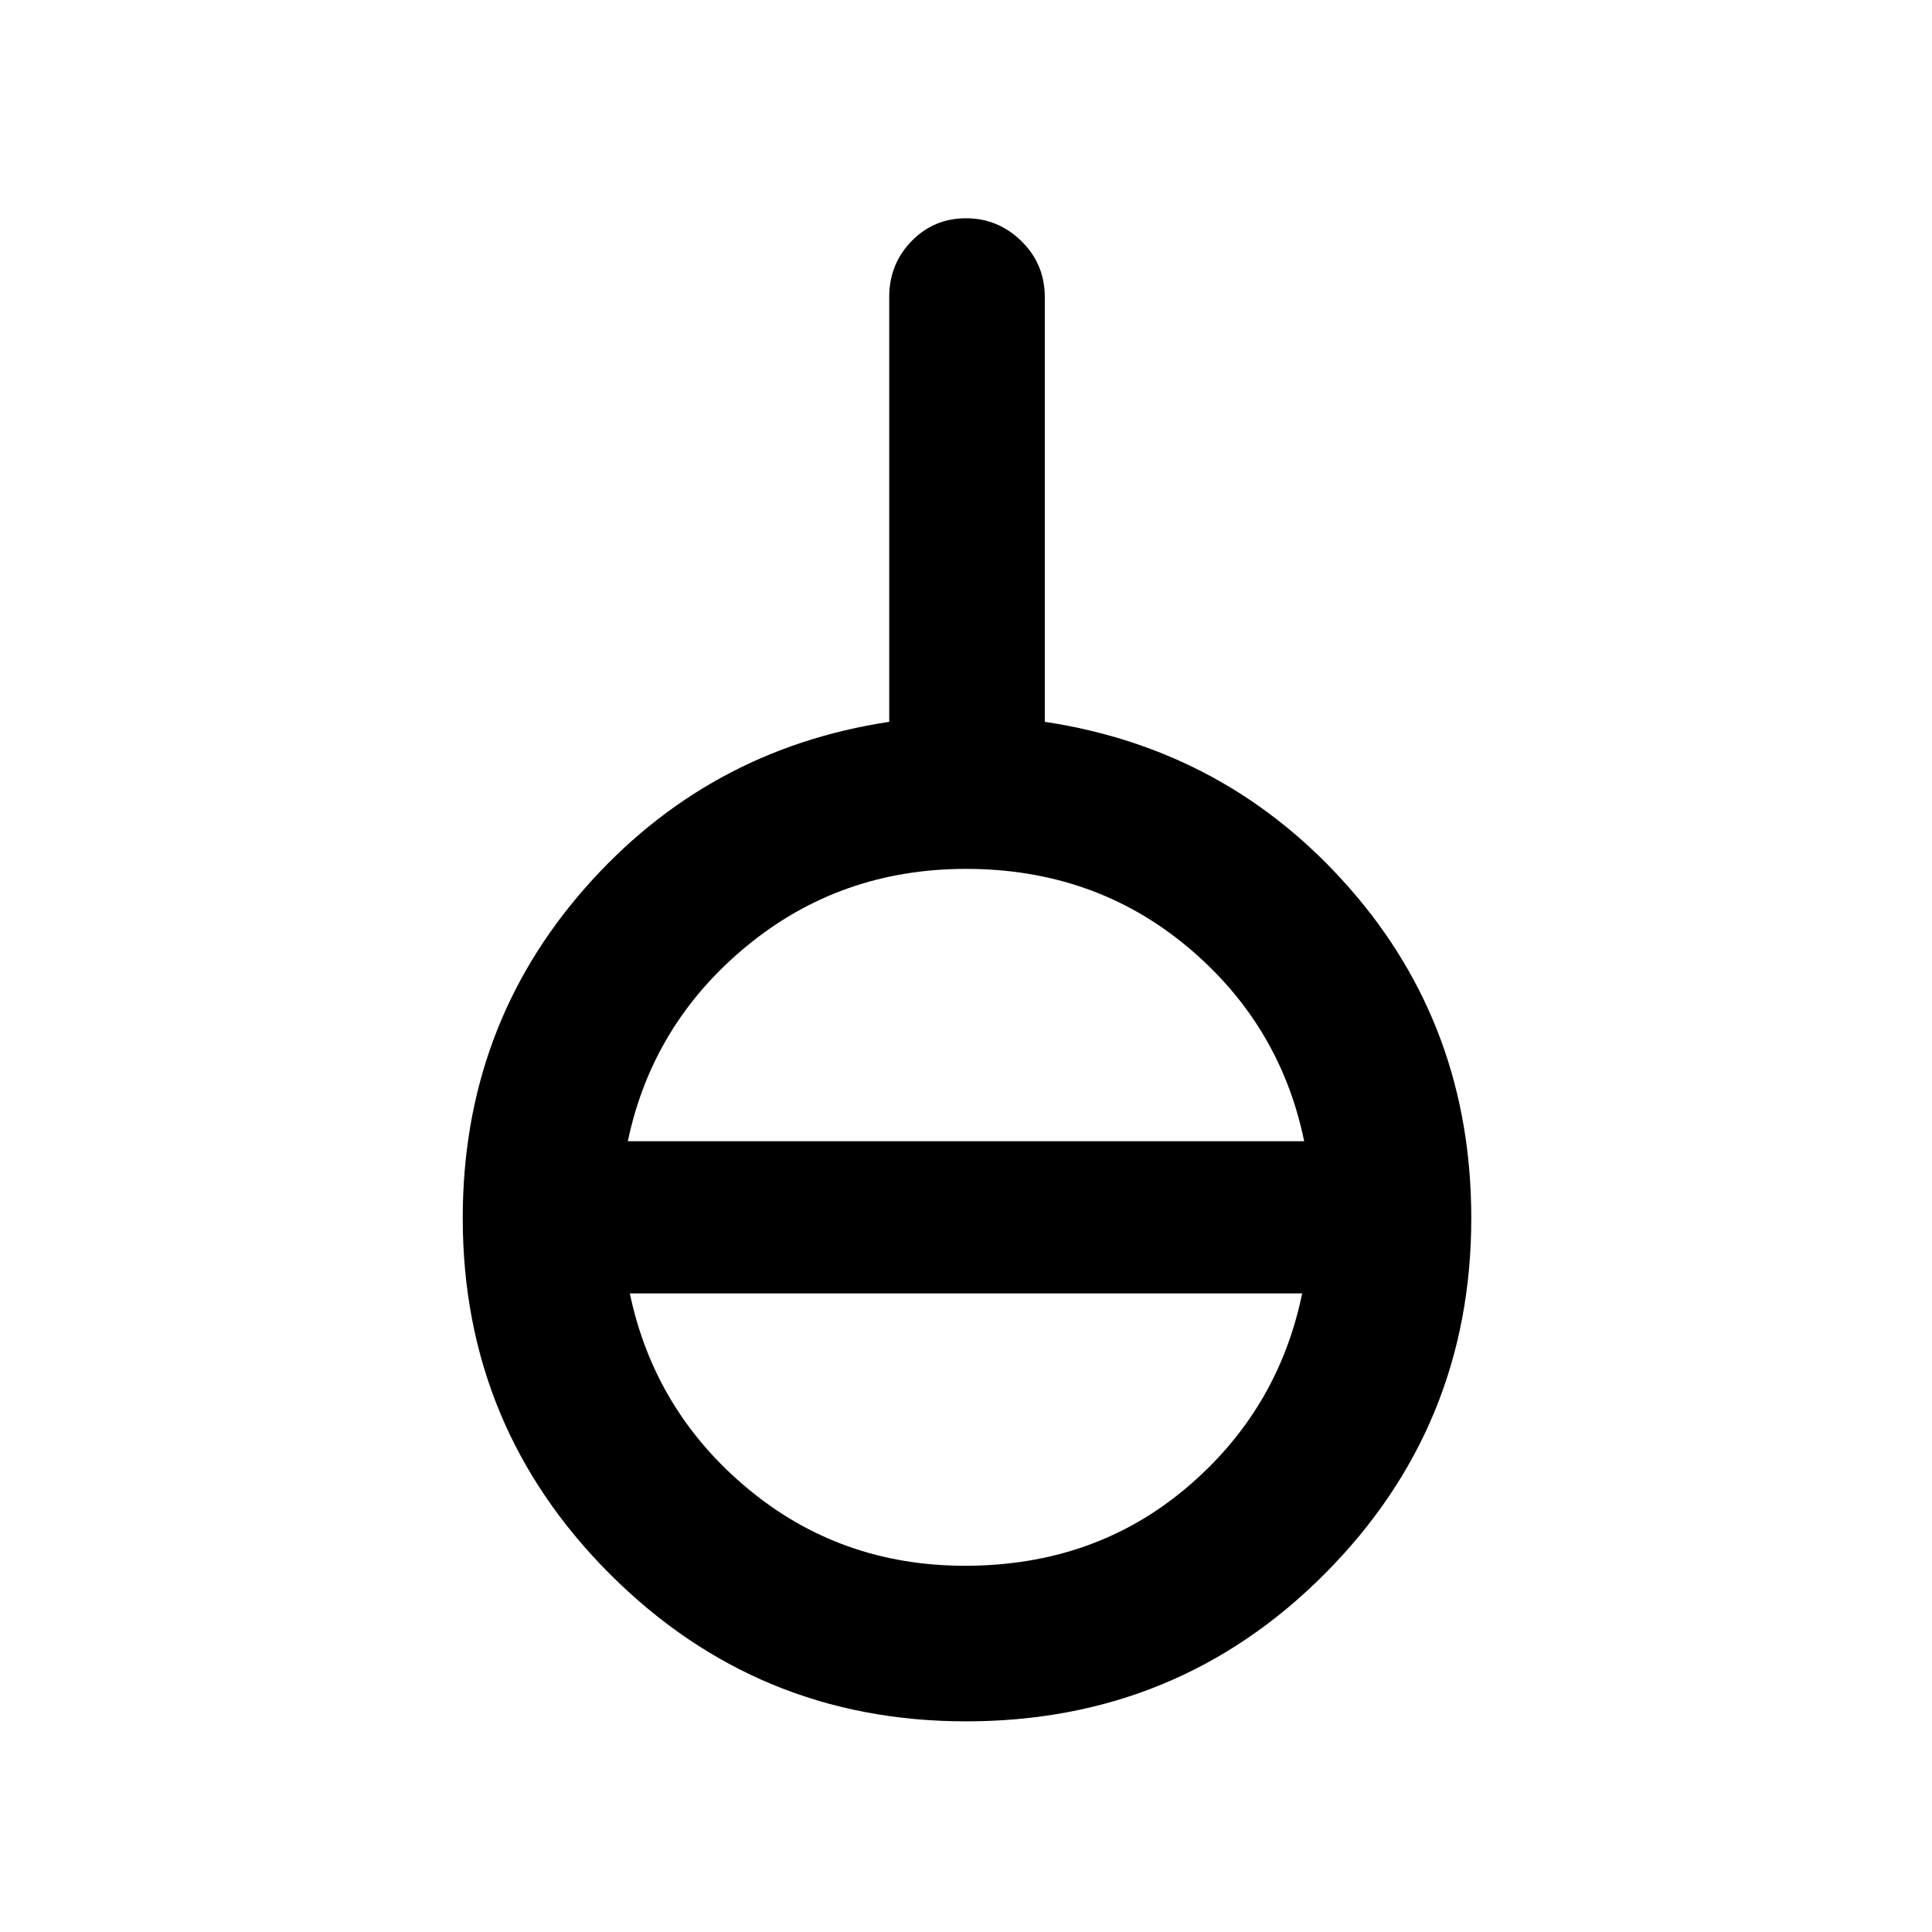 <svg xmlns="http://www.w3.org/2000/svg" height="48" viewBox="0 -960 960 960" width="48"><path d="M480-104.67q-103.76 0-176.91-73.16-73.16-73.15-73.16-176.91 0-94.74 60.6-163.81 60.6-69.06 151.32-82.78v-211.06q0-16.41 11.08-27.78 11.08-11.37 27.05-11.37 15.98 0 27.57 11.37 11.6 11.37 11.6 27.78v211.06q90.96 13.72 151.44 82.66 60.48 68.95 60.48 163.93 0 103.76-72.95 176.91-72.95 73.16-178.12 73.16Zm-.5-77.31q64.02 0 109.78-38.52 45.76-38.52 57.76-96.8H312.96q12.24 58.28 58.38 96.8 46.14 38.52 108.16 38.52ZM311.96-392.93h336.08q-12-58.29-58.27-96.81-46.28-38.52-109.77-38.52-62.52 0-109.16 38.52-46.64 38.52-58.88 96.81Z"/></svg>